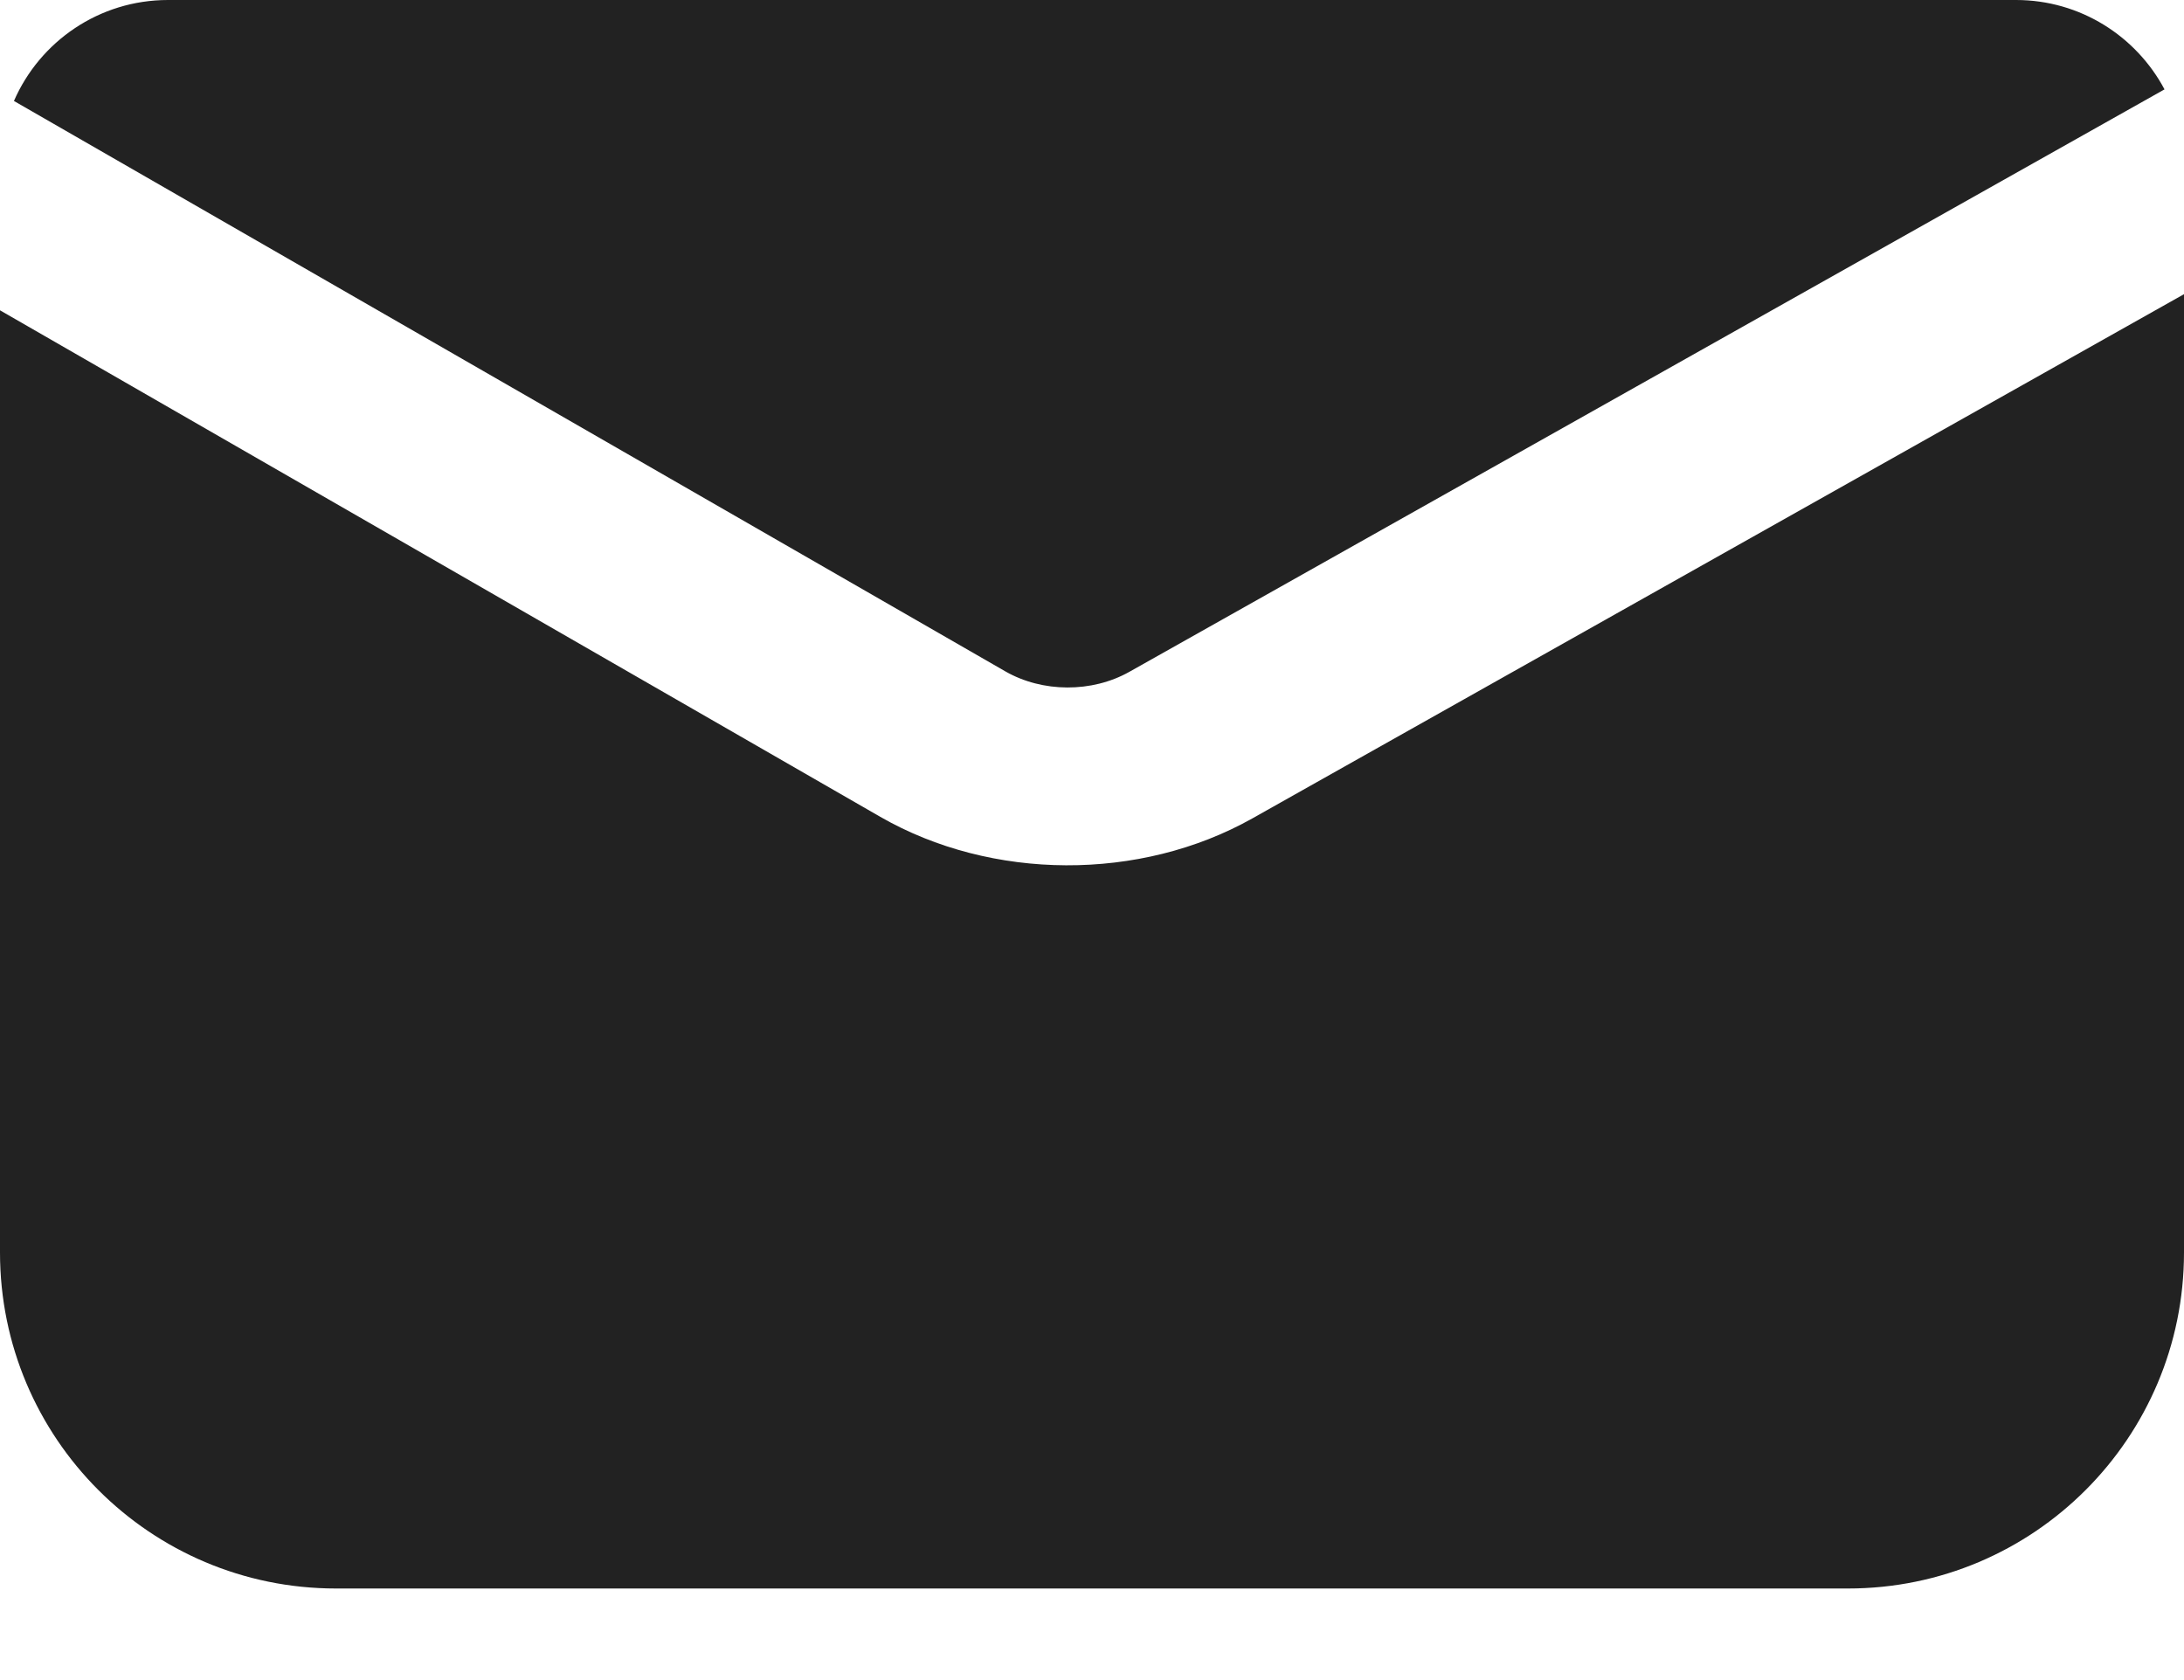 <svg width="13" height="10" viewBox="0 0 13 10" fill="none" xmlns="http://www.w3.org/2000/svg">
<path fill-rule="evenodd" clip-rule="evenodd" d="M12.884 0.532L6.722 3.999C6.5 4.124 6.205 4.123 5.984 3.996L0.083 0.601C0.237 0.247 0.59 0 1 0H12C12.383 0 12.716 0.216 12.884 0.532ZM13 1.751L7.455 4.871C6.787 5.247 5.903 5.243 5.24 4.862L0 1.847V7.455C0 8.559 0.895 9.455 2 9.455H11C12.105 9.455 13 8.559 13 7.455V1.751Z" fill="#222222"/>
</svg>
